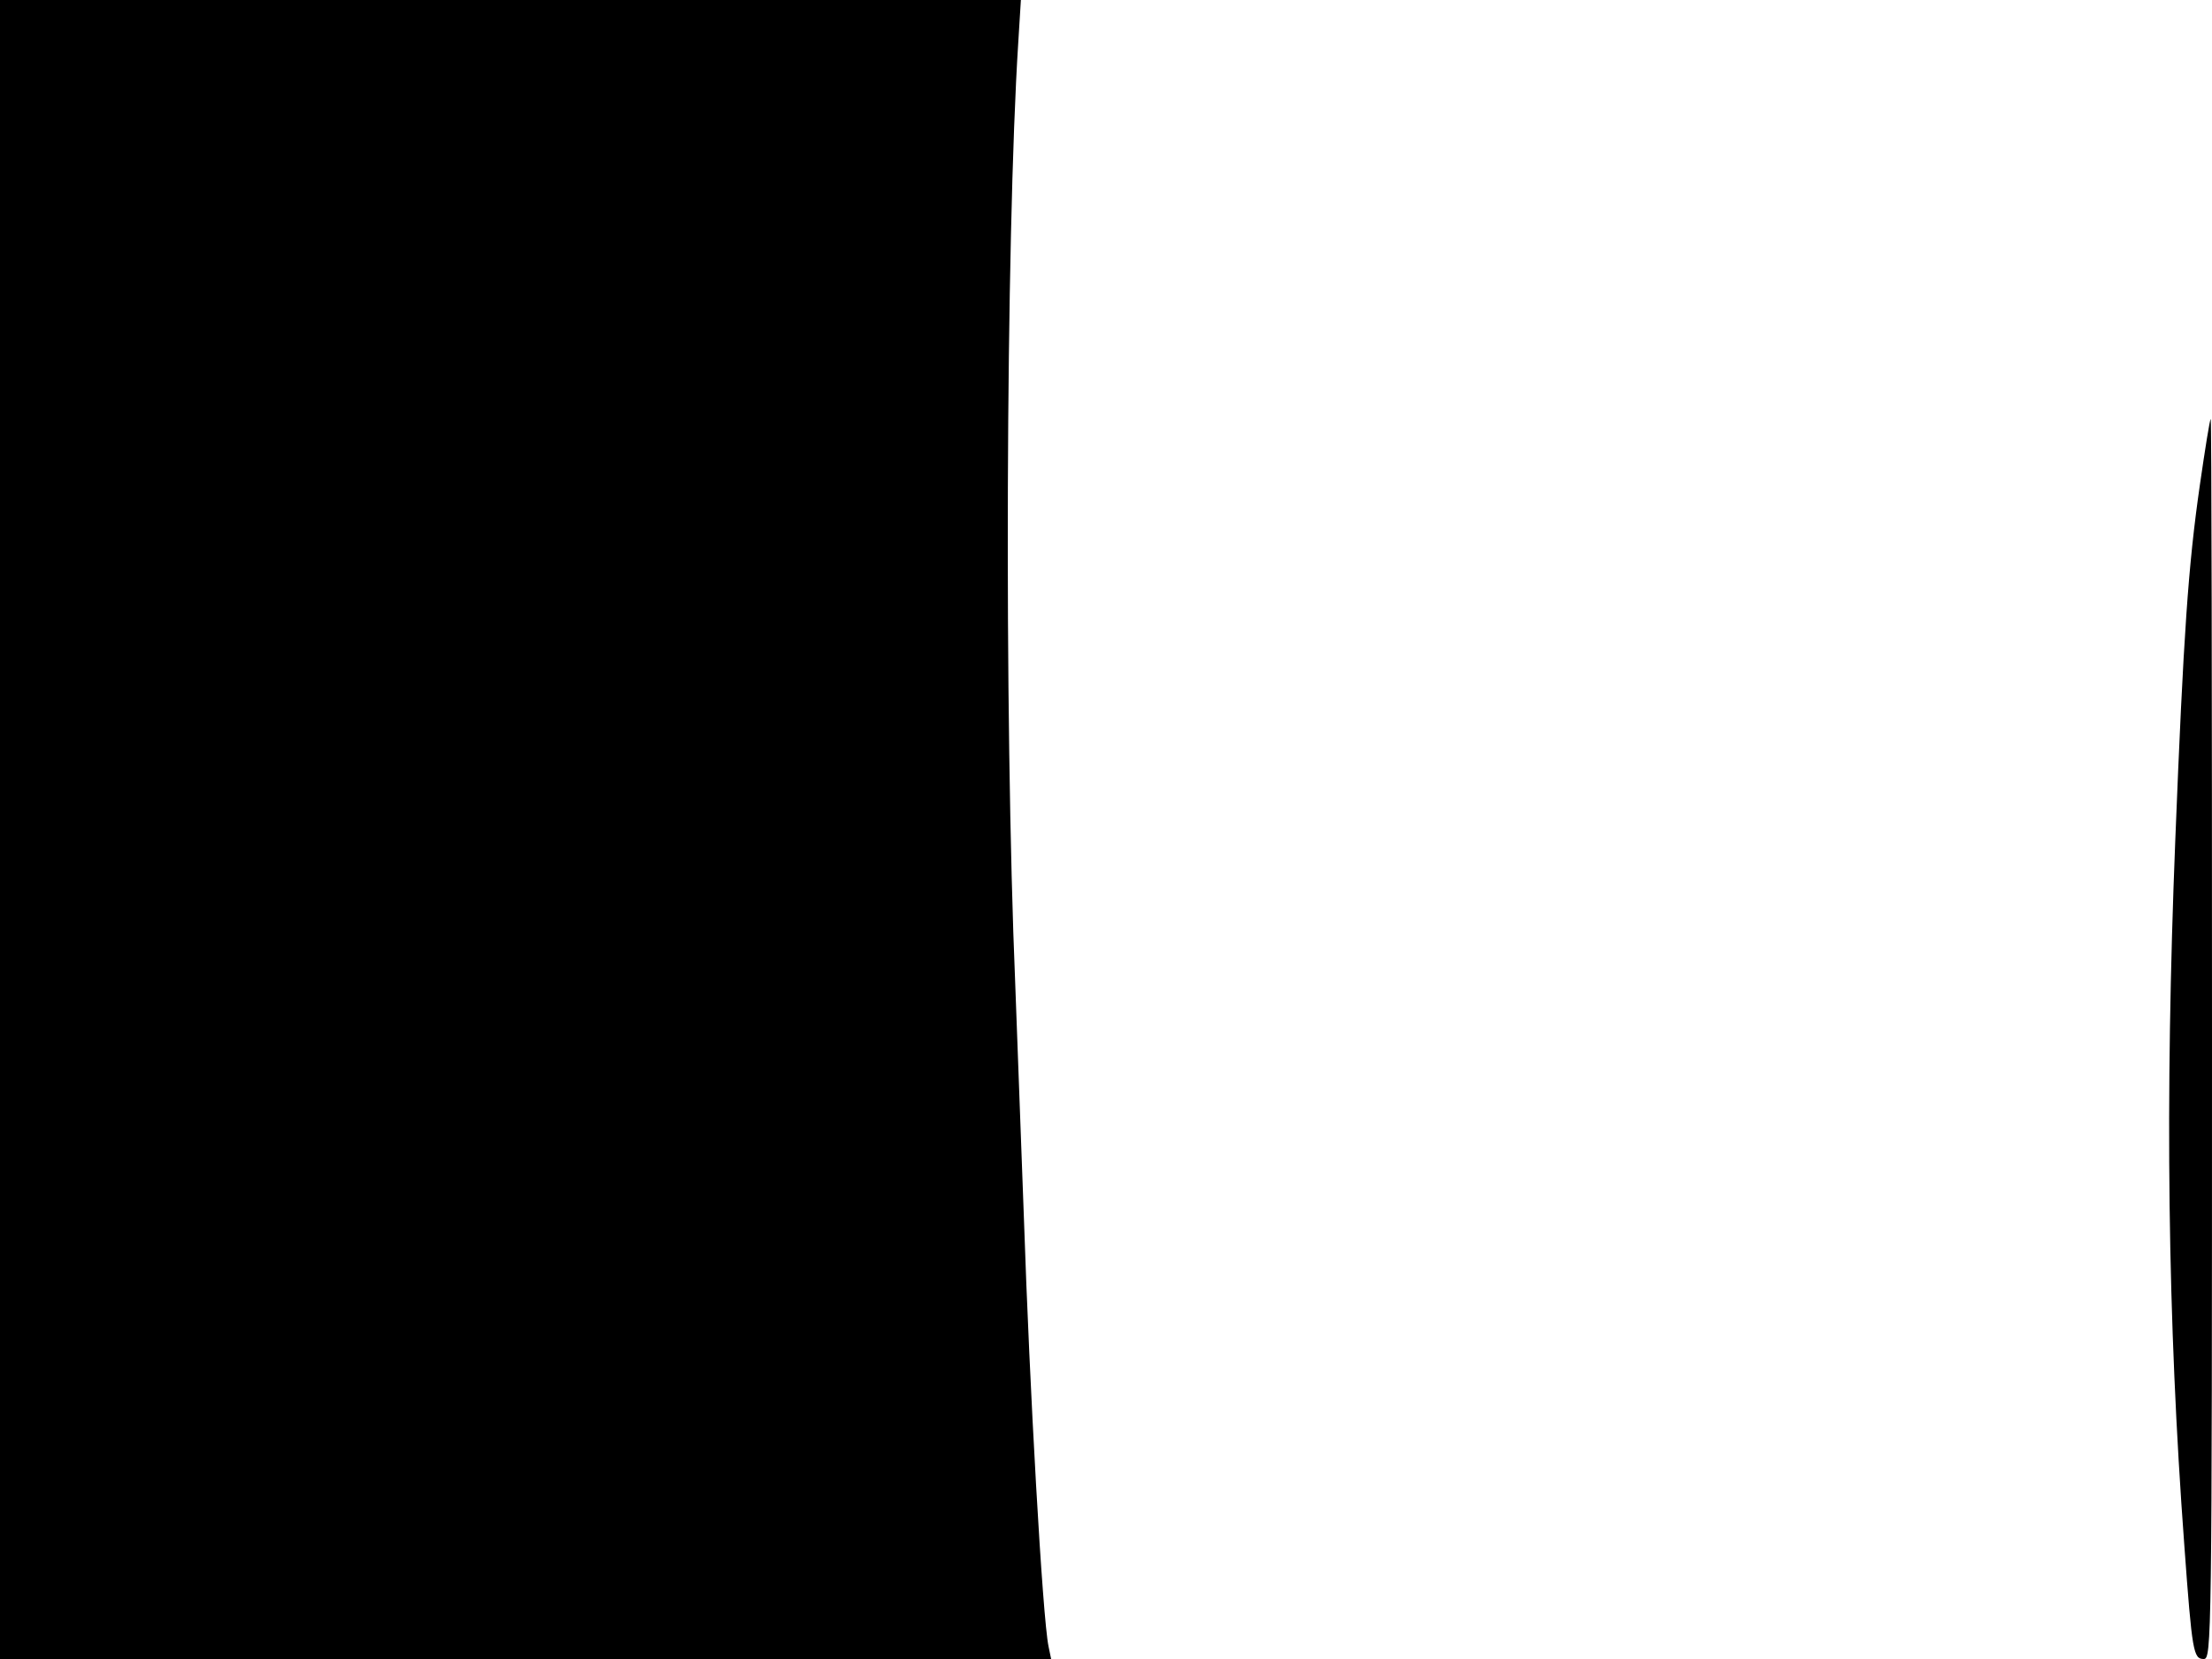 <svg xmlns="http://www.w3.org/2000/svg" width="682.667" height="512" version="1.0" viewBox="0 0 512 384"><path d="M0 192v192h243.3l-.6-2.9c-1.4-6.7-4.4-60-5.7-99.1-.6-15.7-1.5-40-2-54-2.6-61.7-2.2-172.9.7-218.3l.6-9.7H0zm509.2-79.8c-2.7 18.7-3.8 34.6-5.7 82.3-2.4 60.2-1.8 110.8 2.1 163.3 1.8 24.7 2.1 26.2 4.5 26.2 1.8 0 1.9-3.9 1.9-143.5 0-78.9-.1-143.5-.3-143.5s-1.3 6.9-2.5 15.2"/></svg>